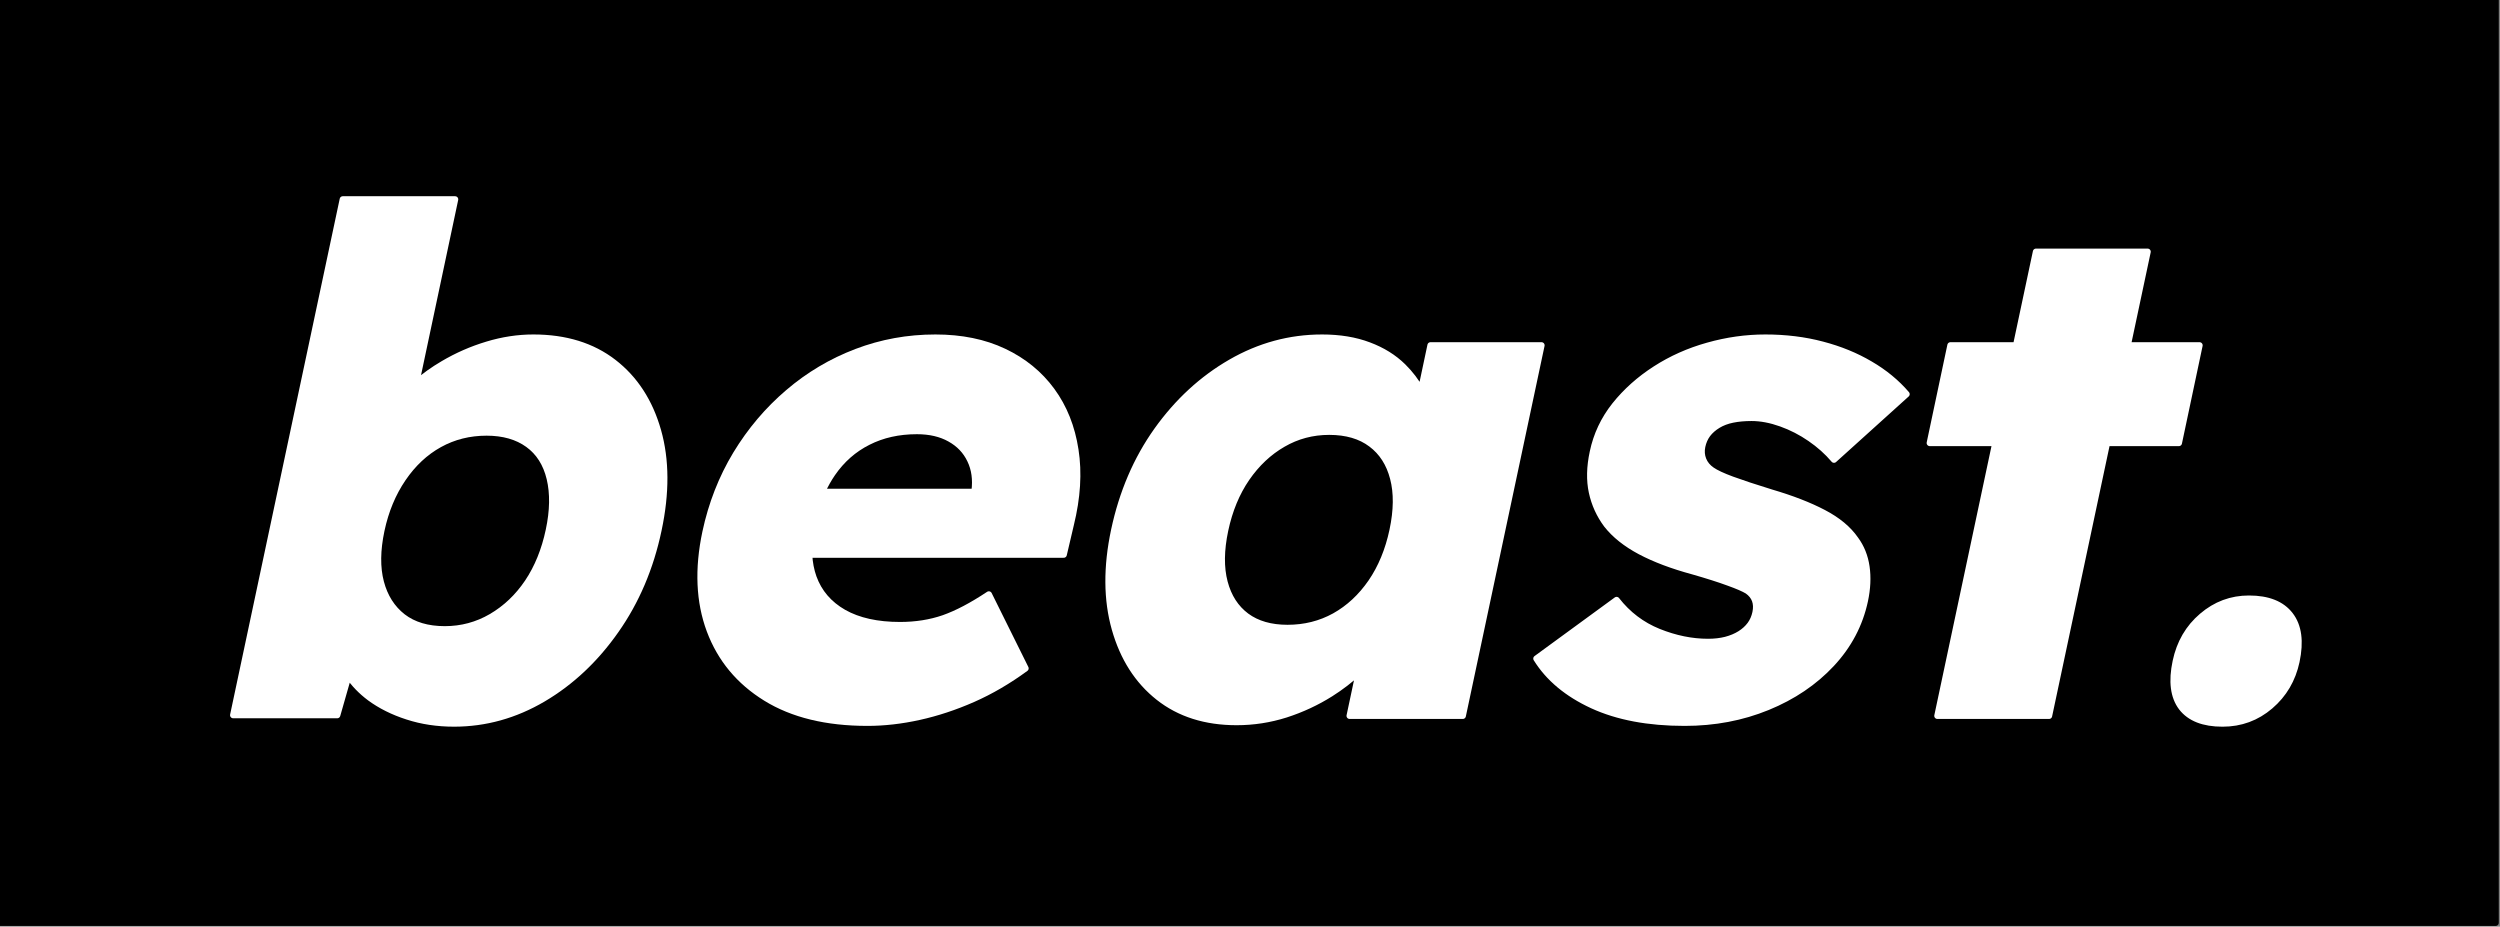<svg version="1.1" viewBox="0.0 0.0 399.848 148.21" fill="none" stroke="none" stroke-linecap="square" stroke-miterlimit="10" xmlns:xlink="http://www.w3.org/1999/xlink" xmlns="http://www.w3.org/2000/svg"><rect x="0.0" y="0.0" width="399.848" height="148.21" fill="#808080" stroke="none"/><clipPath id="p.0"><path d="m0 0l399.848 0l0 148.21l-399.848 0l0 -148.21z" clip-rule="nonzero"/></clipPath><g clip-path="url(#p.0)"><path fill="#000000" fill-opacity="0.0" d="m0 0l399.848 0l0 148.21l-399.848 0z" fill-rule="evenodd"/><path fill="#000000" d="m0.004 -0.001l399.15 0l0 147.591l-399.15 0z" fill-rule="evenodd"/><path stroke="#000000" stroke-width="1.0" stroke-linejoin="round" stroke-linecap="butt" d="m0.004 -0.001l399.15 0l0 147.591l-399.15 0z" fill-rule="evenodd"/><path fill="#ffffff" d="m77.825 69.182c2.677 0 4.887 0.63 6.631 1.889c1.744 1.26 2.901 3.082 3.47 5.468c0.569 2.386 0.521 5.141 -0.145 8.266c-0.678 3.197 -1.805 5.971 -3.379 8.32c-1.574 2.337 -3.512 4.178 -5.814 5.523c-2.289 1.332 -4.772 1.998 -7.449 1.998c-2.749 0 -4.99 -0.666 -6.722 -1.998c-1.72 -1.344 -2.889 -3.185 -3.506 -5.523c-0.618 -2.35 -0.587 -5.123 0.091 -8.32c0.666 -3.125 1.811 -5.88 3.434 -8.266c1.623 -2.386 3.573 -4.209 5.85 -5.468c2.277 -1.26 4.79 -1.889 7.539 -1.889zm-23 -37.297l-17.531 82.496l16.641 0l1.802 -6.308l0 0c0.885 1.31 2.022 2.486 3.412 3.528c1.708 1.26 3.712 2.259 6.013 2.998c2.301 0.751 4.79 1.126 7.467 1.126c4.99 0 9.732 -1.32 14.225 -3.96c4.505 -2.652 8.387 -6.304 11.645 -10.955c3.27 -4.651 5.541 -9.986 6.813 -16.005c1.272 -5.959 1.247 -11.264 -0.073 -15.914c-1.32 -4.651 -3.688 -8.296 -7.103 -10.937c-3.415 -2.64 -7.691 -3.96 -12.826 -3.96c-2.459 0 -4.923 0.375 -7.394 1.126c-2.459 0.739 -4.796 1.762 -7.013 3.07c-1.606 0.939 -3.056 1.977 -4.351 3.113l0 0l6.24 -29.418z" fill-rule="evenodd"/><path fill="#ffffff" d="m146.638 68.946c2.083 0 3.851 0.412 5.305 1.235c1.465 0.811 2.543 1.944 3.234 3.397c0.702 1.453 0.933 3.113 0.69 4.978l-0.023 0.109l-24.361 0c0.481 -1.072 1.034 -2.059 1.657 -2.961c1.514 -2.192 3.415 -3.864 5.705 -5.014c2.289 -1.163 4.887 -1.744 7.794 -1.744zm2.961 -14.951c-4.396 0 -8.599 0.763 -12.608 2.289c-4.009 1.526 -7.648 3.688 -10.919 6.486c-3.27 2.786 -6.056 6.074 -8.357 9.865c-2.289 3.791 -3.918 7.957 -4.887 12.499c-1.247 5.886 -1.017 11.118 0.69 15.696c1.708 4.566 4.699 8.169 8.975 10.809c4.275 2.64 9.689 3.96 16.242 3.96c2.677 0 5.438 -0.315 8.284 -0.945c2.846 -0.63 5.705 -1.574 8.575 -2.834c2.883 -1.272 5.692 -2.913 8.43 -4.923l-5.868 -11.827c-2.677 1.78 -5.081 3.046 -7.212 3.797c-2.132 0.739 -4.463 1.108 -6.994 1.108c-3.646 0 -6.649 -0.666 -9.011 -1.998c-2.35 -1.344 -3.96 -3.222 -4.832 -5.632c-0.397 -1.119 -0.629 -2.33 -0.696 -3.633l40.718 0l1.126 -4.796c1.066 -4.324 1.314 -8.308 0.745 -11.954c-0.557 -3.646 -1.817 -6.807 -3.779 -9.483c-1.962 -2.677 -4.518 -4.76 -7.667 -6.249c-3.137 -1.49 -6.788 -2.235 -10.955 -2.235z" fill-rule="evenodd"/><path fill="#ffffff" d="m227.277 62.405l0 0c0 0 0 0 0 0l0 0l0 0zm-14.685 6.65c2.749 0 4.99 0.654 6.722 1.962c1.732 1.296 2.901 3.119 3.506 5.468c0.618 2.35 0.587 5.123 -0.091 8.32c-0.678 3.197 -1.823 5.971 -3.434 8.32c-1.611 2.337 -3.555 4.142 -5.832 5.414c-2.277 1.26 -4.79 1.889 -7.539 1.889c-2.677 0 -4.869 -0.63 -6.577 -1.889c-1.708 -1.272 -2.87 -3.076 -3.488 -5.414c-0.618 -2.35 -0.587 -5.123 0.091 -8.32c0.678 -3.197 1.823 -5.971 3.434 -8.32c1.623 -2.35 3.561 -4.172 5.814 -5.468c2.253 -1.308 4.717 -1.962 7.394 -1.962zm-1.163 -15.06c-5.135 0 -9.992 1.32 -14.57 3.96c-4.578 2.64 -8.514 6.268 -11.809 10.882c-3.282 4.614 -5.565 9.937 -6.849 15.969c-1.247 5.874 -1.211 11.136 0.109 15.787c1.32 4.651 3.652 8.296 6.994 10.937c3.343 2.64 7.503 3.96 12.481 3.96c2.689 0 5.311 -0.406 7.866 -1.217c2.556 -0.824 4.948 -1.938 7.176 -3.343c1.648 -1.042 3.159 -2.206 4.532 -3.491l0 0l-1.498 7.052l18.095 0l12.59 -59.261l-17.749 0l-1.52 7.175l0 0c-0.774 -1.394 -1.732 -2.653 -2.876 -3.778c-1.478 -1.453 -3.3 -2.586 -5.468 -3.397c-2.168 -0.824 -4.669 -1.235 -7.503 -1.235zm70.887 0c-3.052 0 -6.104 0.43 -9.156 1.29c-3.04 0.848 -5.838 2.095 -8.393 3.742c-2.543 1.635 -4.705 3.567 -6.486 5.795c-1.768 2.228 -2.943 4.723 -3.524 7.485c-0.509 2.374 -0.557 4.511 -0.145 6.413c0.412 1.901 1.199 3.633 2.362 5.196c1.284 1.635 3.076 3.064 5.378 4.287c2.313 1.223 5.123 2.283 8.43 3.179c2.325 0.666 4.209 1.266 5.65 1.799c1.453 0.521 2.477 0.963 3.07 1.326c1.163 0.824 1.587 1.98 1.272 3.47c-0.157 0.739 -0.442 1.387 -0.854 1.944c-0.412 0.557 -0.945 1.042 -1.599 1.453c-0.654 0.412 -1.417 0.733 -2.289 0.963c-0.86 0.218 -1.811 0.327 -2.852 0.327c-2.604 0 -5.244 -0.539 -7.921 -1.617c-2.665 -1.078 -4.899 -2.773 -6.704 -5.087l-12.826 9.374c1.938 3.125 4.923 5.62 8.956 7.485c4.033 1.853 8.95 2.78 14.752 2.78c4.76 0 9.181 -0.836 13.262 -2.507c4.082 -1.671 7.491 -3.973 10.228 -6.903c2.749 -2.943 4.53 -6.316 5.341 -10.119c0.412 -1.938 0.497 -3.742 0.254 -5.414c-0.242 -1.671 -0.83 -3.137 -1.762 -4.396c-1.138 -1.647 -2.846 -3.064 -5.123 -4.251c-2.265 -1.187 -5.044 -2.265 -8.339 -3.234c-2.665 -0.824 -4.754 -1.514 -6.268 -2.071c-1.514 -0.557 -2.592 -1.06 -3.234 -1.508c-0.654 -0.448 -1.114 -1.005 -1.381 -1.671c-0.266 -0.666 -0.321 -1.375 -0.164 -2.126c0.157 -0.739 0.442 -1.387 0.854 -1.944c0.424 -0.557 0.975 -1.042 1.653 -1.453c0.678 -0.412 1.465 -0.709 2.362 -0.89c0.896 -0.182 1.901 -0.273 3.016 -0.273c1.49 0 3.064 0.297 4.724 0.89c1.659 0.593 3.216 1.393 4.669 2.398c1.465 1.005 2.731 2.138 3.797 3.397l11.609 -10.482c-1.599 -1.865 -3.543 -3.464 -5.832 -4.796c-2.277 -1.344 -4.826 -2.386 -7.648 -3.125c-2.822 -0.751 -5.868 -1.126 -9.138 -1.126z" fill-rule="evenodd"/><path fill="#ffffff" d="m325.632 40.26l-3.18 14.97l-10.5 0l-3.306 15.624l10.487 0l-9.27 43.637l17.858 0l9.27 -43.637l11.495 0l3.306 -15.624l-11.483 0l3.18 -14.97zm34.069 55.482c-2.822 0 -5.323 0.933 -7.503 2.798c-2.18 1.853 -3.585 4.269 -4.215 7.249c-0.678 3.197 -0.363 5.656 0.945 7.376c1.32 1.708 3.5 2.562 6.54 2.562c2.907 0 5.45 -0.933 7.63 -2.798c2.18 -1.865 3.579 -4.245 4.197 -7.14c0.678 -3.197 0.345 -5.668 -0.999 -7.412c-1.344 -1.756 -3.543 -2.634 -6.595 -2.634z" fill-rule="evenodd"/><path stroke="#ffffff" stroke-width="1.0" stroke-linejoin="round" stroke-linecap="butt" d="m77.825 69.182c2.677 0 4.887 0.63 6.631 1.889c1.744 1.26 2.901 3.082 3.47 5.468c0.569 2.386 0.521 5.141 -0.145 8.266c-0.678 3.197 -1.805 5.971 -3.379 8.32c-1.574 2.337 -3.512 4.178 -5.814 5.523c-2.289 1.332 -4.772 1.998 -7.449 1.998c-2.749 0 -4.99 -0.666 -6.722 -1.998c-1.72 -1.344 -2.889 -3.185 -3.506 -5.523c-0.618 -2.35 -0.587 -5.123 0.091 -8.32c0.666 -3.125 1.811 -5.88 3.434 -8.266c1.623 -2.386 3.573 -4.209 5.85 -5.468c2.277 -1.26 4.79 -1.889 7.539 -1.889zm-23 -37.297l-17.531 82.496l16.641 0l1.802 -6.308l0 0c0.885 1.31 2.022 2.486 3.412 3.528c1.708 1.26 3.712 2.259 6.013 2.998c2.301 0.751 4.79 1.126 7.467 1.126c4.99 0 9.732 -1.32 14.225 -3.96c4.505 -2.652 8.387 -6.304 11.645 -10.955c3.27 -4.651 5.541 -9.986 6.813 -16.005c1.272 -5.959 1.247 -11.264 -0.073 -15.914c-1.32 -4.651 -3.688 -8.296 -7.103 -10.937c-3.415 -2.64 -7.691 -3.96 -12.826 -3.96c-2.459 0 -4.923 0.375 -7.394 1.126c-2.459 0.739 -4.796 1.762 -7.013 3.07c-1.606 0.939 -3.056 1.977 -4.351 3.113l0 0l6.24 -29.418z" fill-rule="evenodd"/><path stroke="#ffffff" stroke-width="1.0" stroke-linejoin="round" stroke-linecap="butt" d="m146.638 68.946c2.083 0 3.851 0.412 5.305 1.235c1.465 0.811 2.543 1.944 3.234 3.397c0.702 1.453 0.933 3.113 0.69 4.978l-0.023 0.109l-24.361 0c0.481 -1.072 1.034 -2.059 1.657 -2.961c1.514 -2.192 3.415 -3.864 5.705 -5.014c2.289 -1.163 4.887 -1.744 7.794 -1.744zm2.961 -14.951c-4.396 0 -8.599 0.763 -12.608 2.289c-4.009 1.526 -7.648 3.688 -10.919 6.486c-3.27 2.786 -6.056 6.074 -8.357 9.865c-2.289 3.791 -3.918 7.957 -4.887 12.499c-1.247 5.886 -1.017 11.118 0.69 15.696c1.708 4.566 4.699 8.169 8.975 10.809c4.275 2.64 9.689 3.96 16.242 3.96c2.677 0 5.438 -0.315 8.284 -0.945c2.846 -0.63 5.705 -1.574 8.575 -2.834c2.883 -1.272 5.692 -2.913 8.43 -4.923l-5.868 -11.827c-2.677 1.78 -5.081 3.046 -7.212 3.797c-2.132 0.739 -4.463 1.108 -6.994 1.108c-3.646 0 -6.649 -0.666 -9.011 -1.998c-2.35 -1.344 -3.96 -3.222 -4.832 -5.632c-0.397 -1.119 -0.629 -2.33 -0.696 -3.633l40.718 0l1.126 -4.796c1.066 -4.324 1.314 -8.308 0.745 -11.954c-0.557 -3.646 -1.817 -6.807 -3.779 -9.483c-1.962 -2.677 -4.518 -4.76 -7.667 -6.249c-3.137 -1.49 -6.788 -2.235 -10.955 -2.235z" fill-rule="evenodd"/><path stroke="#ffffff" stroke-width="1.0" stroke-linejoin="round" stroke-linecap="butt" d="m227.277 62.405l0 0c0 0 0 0 0 0l0 0l0 0zm-14.685 6.65c2.749 0 4.99 0.654 6.722 1.962c1.732 1.296 2.901 3.119 3.506 5.468c0.618 2.35 0.587 5.123 -0.091 8.32c-0.678 3.197 -1.823 5.971 -3.434 8.32c-1.611 2.337 -3.555 4.142 -5.832 5.414c-2.277 1.26 -4.79 1.889 -7.539 1.889c-2.677 0 -4.869 -0.63 -6.577 -1.889c-1.708 -1.272 -2.87 -3.076 -3.488 -5.414c-0.618 -2.35 -0.587 -5.123 0.091 -8.32c0.678 -3.197 1.823 -5.971 3.434 -8.32c1.623 -2.35 3.561 -4.172 5.814 -5.468c2.253 -1.308 4.717 -1.962 7.394 -1.962zm-1.163 -15.06c-5.135 0 -9.992 1.32 -14.57 3.96c-4.578 2.64 -8.514 6.268 -11.809 10.882c-3.282 4.614 -5.565 9.937 -6.849 15.969c-1.247 5.874 -1.211 11.136 0.109 15.787c1.32 4.651 3.652 8.296 6.994 10.937c3.343 2.64 7.503 3.96 12.481 3.96c2.689 0 5.311 -0.406 7.866 -1.217c2.556 -0.824 4.948 -1.938 7.176 -3.343c1.648 -1.042 3.159 -2.206 4.532 -3.491l0 0l-1.498 7.052l18.095 0l12.59 -59.261l-17.749 0l-1.52 7.175l0 0c-0.774 -1.394 -1.732 -2.653 -2.876 -3.778c-1.478 -1.453 -3.3 -2.586 -5.468 -3.397c-2.168 -0.824 -4.669 -1.235 -7.503 -1.235zm70.887 0c-3.052 0 -6.104 0.43 -9.156 1.29c-3.04 0.848 -5.838 2.095 -8.393 3.742c-2.543 1.635 -4.705 3.567 -6.486 5.795c-1.768 2.228 -2.943 4.723 -3.524 7.485c-0.509 2.374 -0.557 4.511 -0.145 6.413c0.412 1.901 1.199 3.633 2.362 5.196c1.284 1.635 3.076 3.064 5.378 4.287c2.313 1.223 5.123 2.283 8.43 3.179c2.325 0.666 4.209 1.266 5.65 1.799c1.453 0.521 2.477 0.963 3.07 1.326c1.163 0.824 1.587 1.98 1.272 3.47c-0.157 0.739 -0.442 1.387 -0.854 1.944c-0.412 0.557 -0.945 1.042 -1.599 1.453c-0.654 0.412 -1.417 0.733 -2.289 0.963c-0.86 0.218 -1.811 0.327 -2.852 0.327c-2.604 0 -5.244 -0.539 -7.921 -1.617c-2.665 -1.078 -4.899 -2.773 -6.704 -5.087l-12.826 9.374c1.938 3.125 4.923 5.62 8.956 7.485c4.033 1.853 8.95 2.78 14.752 2.78c4.76 0 9.181 -0.836 13.262 -2.507c4.082 -1.671 7.491 -3.973 10.228 -6.903c2.749 -2.943 4.53 -6.316 5.341 -10.119c0.412 -1.938 0.497 -3.742 0.254 -5.414c-0.242 -1.671 -0.83 -3.137 -1.762 -4.396c-1.138 -1.647 -2.846 -3.064 -5.123 -4.251c-2.265 -1.187 -5.044 -2.265 -8.339 -3.234c-2.665 -0.824 -4.754 -1.514 -6.268 -2.071c-1.514 -0.557 -2.592 -1.06 -3.234 -1.508c-0.654 -0.448 -1.114 -1.005 -1.381 -1.671c-0.266 -0.666 -0.321 -1.375 -0.164 -2.126c0.157 -0.739 0.442 -1.387 0.854 -1.944c0.424 -0.557 0.975 -1.042 1.653 -1.453c0.678 -0.412 1.465 -0.709 2.362 -0.89c0.896 -0.182 1.901 -0.273 3.016 -0.273c1.49 0 3.064 0.297 4.724 0.89c1.659 0.593 3.216 1.393 4.669 2.398c1.465 1.005 2.731 2.138 3.797 3.397l11.609 -10.482c-1.599 -1.865 -3.543 -3.464 -5.832 -4.796c-2.277 -1.344 -4.826 -2.386 -7.648 -3.125c-2.822 -0.751 -5.868 -1.126 -9.138 -1.126z" fill-rule="evenodd"/><path stroke="#ffffff" stroke-width="1.0" stroke-linejoin="round" stroke-linecap="butt" d="m325.632 40.26l-3.18 14.97l-10.5 0l-3.306 15.624l10.487 0l-9.27 43.637l17.858 0l9.27 -43.637l11.495 0l3.306 -15.624l-11.483 0l3.18 -14.97zm34.069 55.482c-2.822 0 -5.323 0.933 -7.503 2.798c-2.18 1.853 -3.585 4.269 -4.215 7.249c-0.678 3.197 -0.363 5.656 0.945 7.376c1.32 1.708 3.5 2.562 6.54 2.562c2.907 0 5.45 -0.933 7.63 -2.798c2.18 -1.865 3.579 -4.245 4.197 -7.14c0.678 -3.197 0.345 -5.668 -0.999 -7.412c-1.344 -1.756 -3.543 -2.634 -6.595 -2.634z" fill-rule="evenodd"/></g></svg>